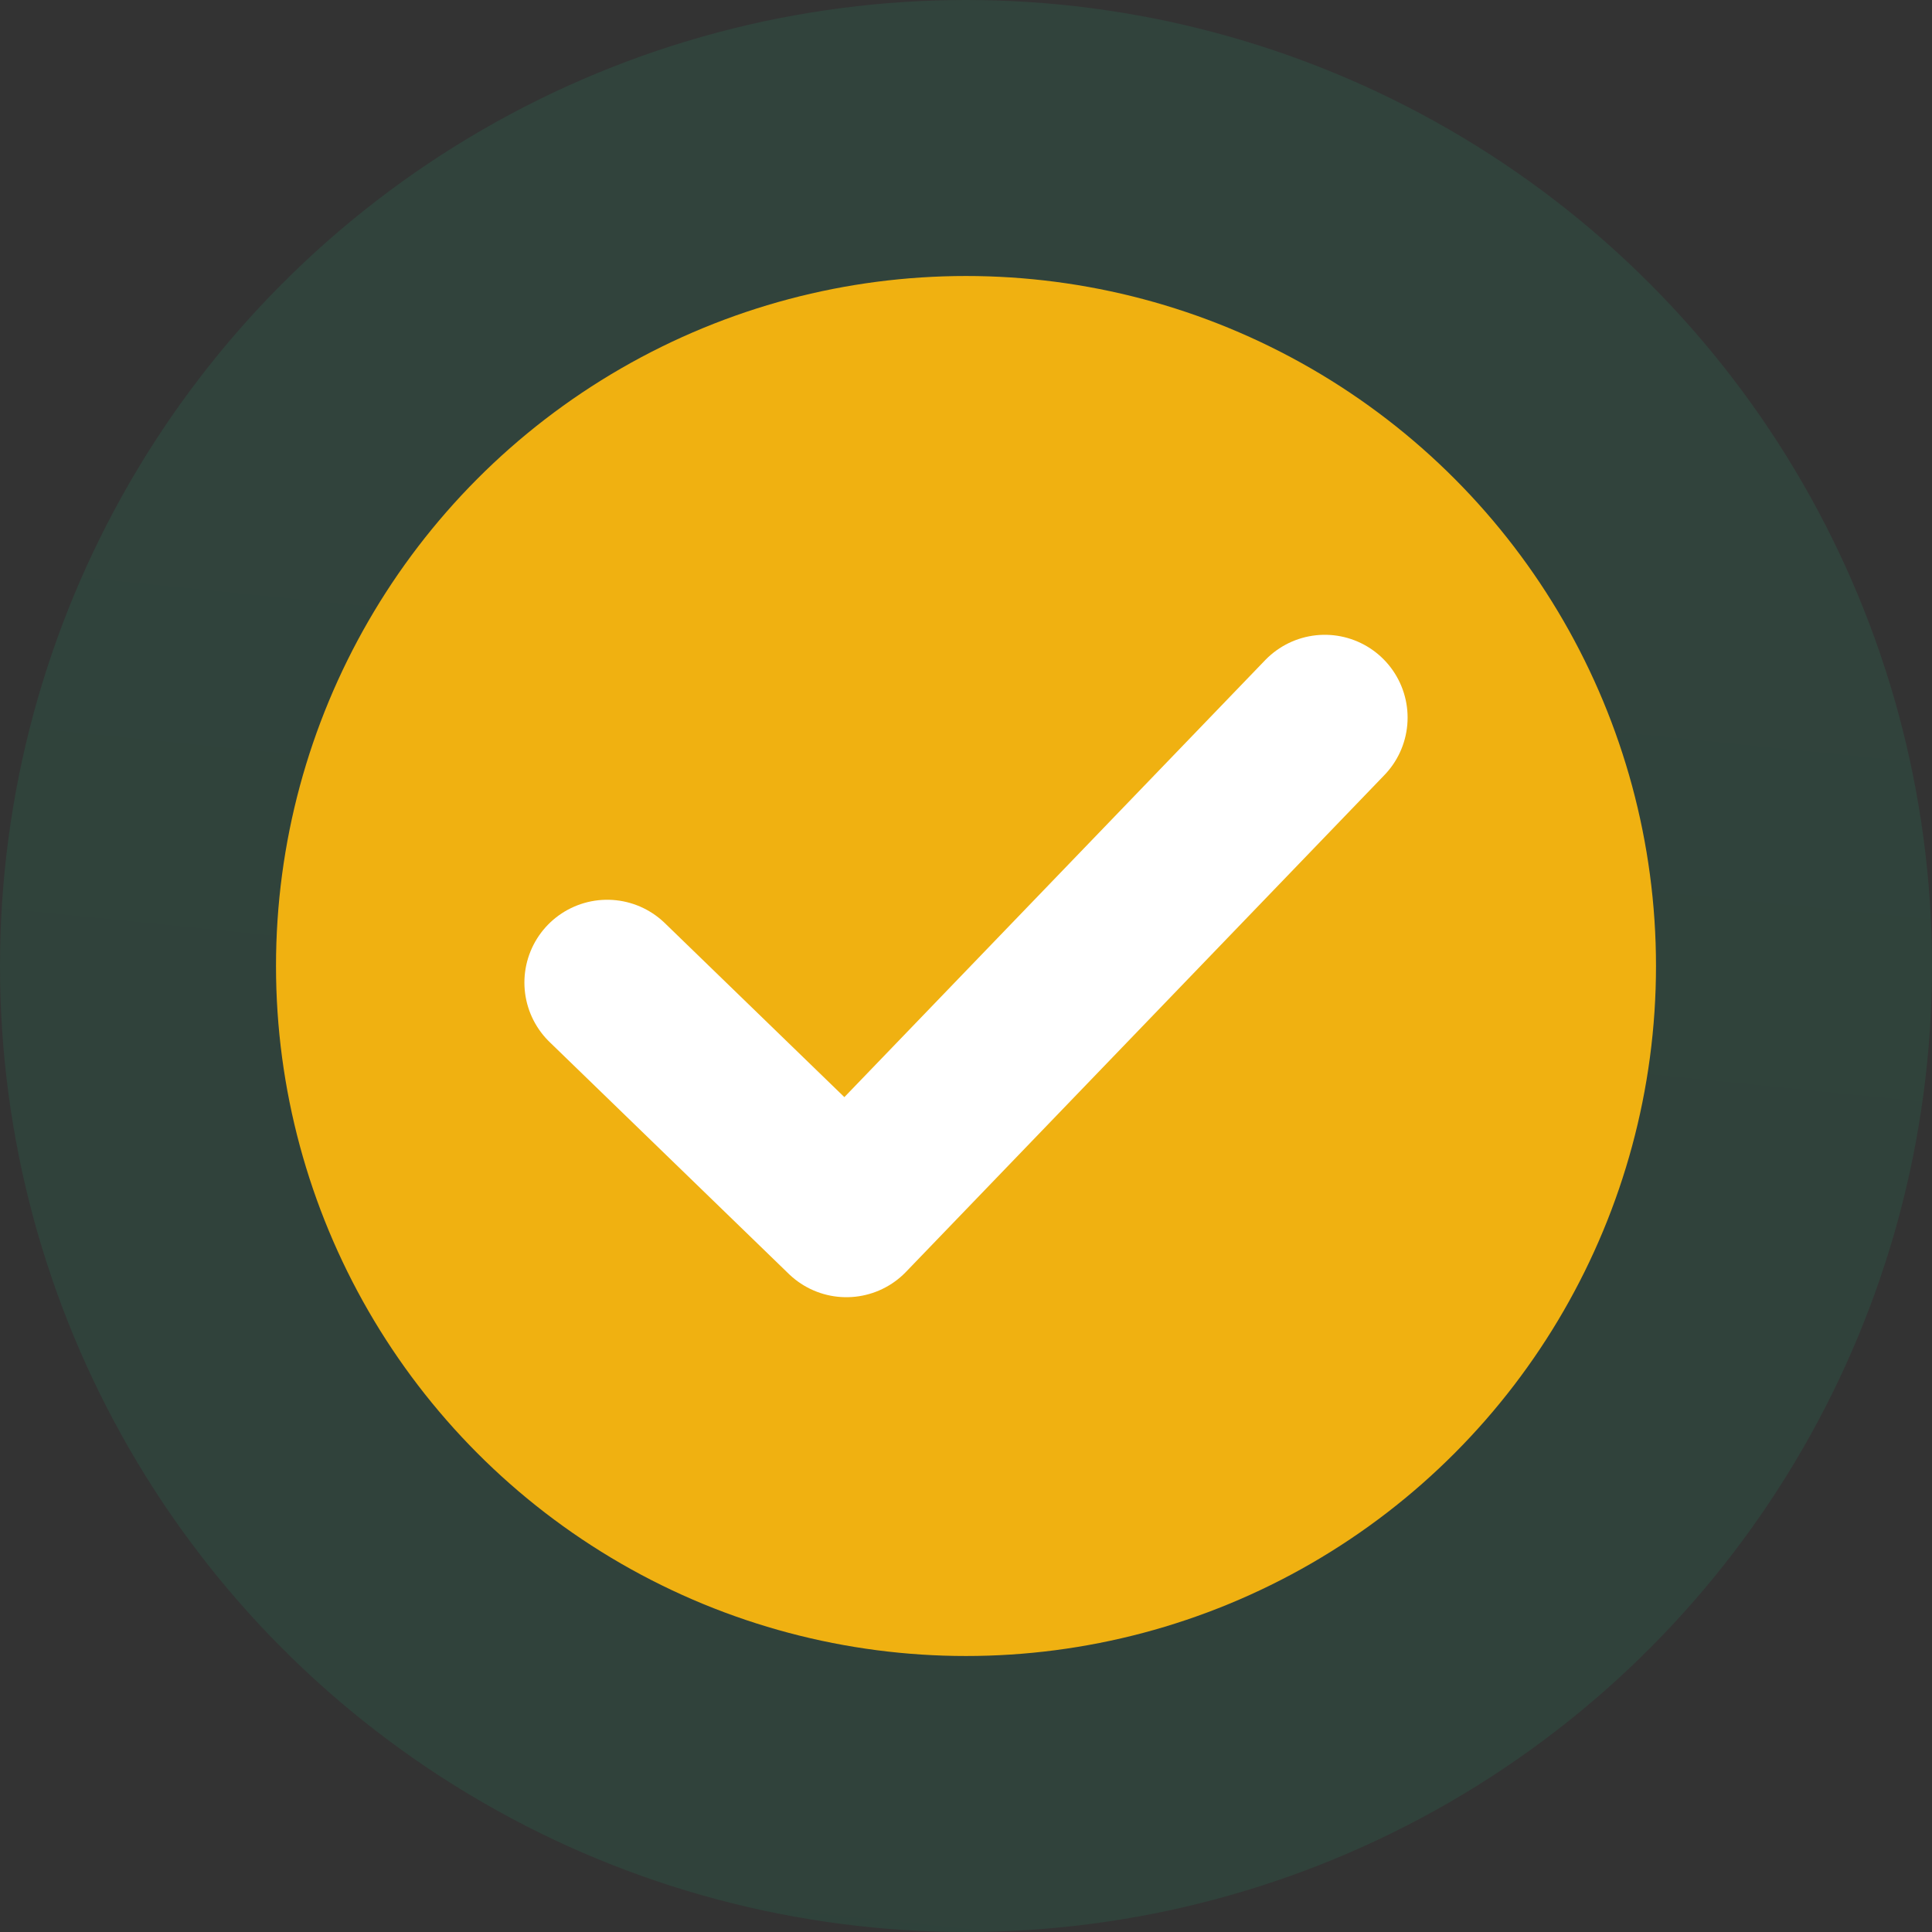 <svg width="35" height="35" viewBox="0 0 35 35" fill="none" xmlns="http://www.w3.org/2000/svg">
<rect x="0" y="0" width="35" height="35" fill="#333333" stroke="none"/>
<circle cx="17.5" cy="17.5" r="17.5" fill="url(#paint0_linear_29_29)" fill-opacity="0.12"/>
<circle cx="17.5" cy="17.5" r="12.5" fill="#F0B111"/>
<path d="M11 17.8L15.333 22L24 13" stroke="white" stroke-width="3" stroke-linecap="round" stroke-linejoin="round"/>
<defs>
<linearGradient id="paint0_linear_29_29" x1="23.241" y1="85.388" x2="39.572" y2="-76.86" gradientUnits="userSpaceOnUse">
<stop stop-color="#008752"/>
<stop offset="0.24" stop-color="#11A86D"/>
<stop offset="0.776" stop-color="#31CC8F"/>
<stop offset="1" stop-color="#24B57C"/>
</linearGradient>
</defs>
</svg>
